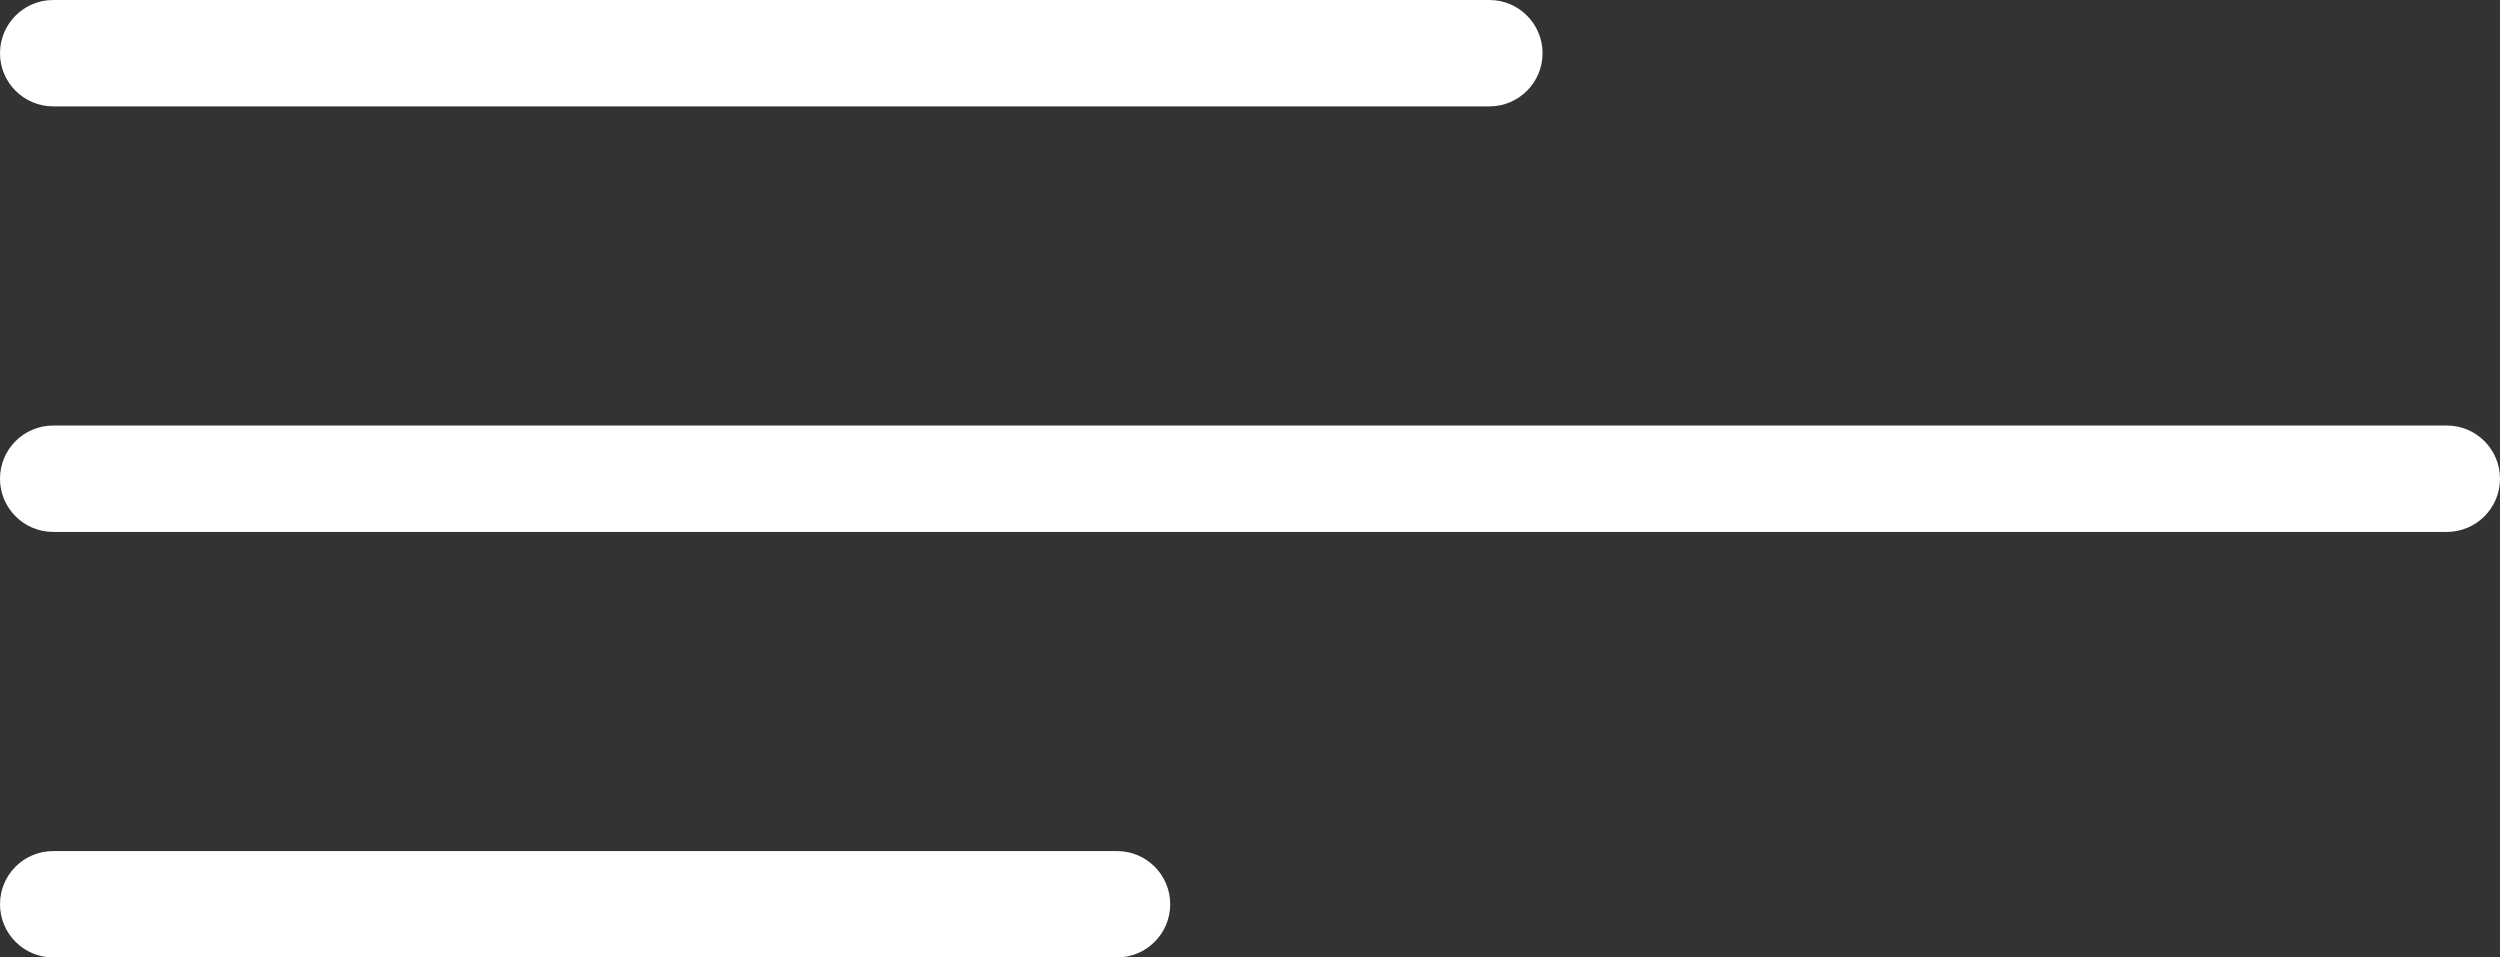 <svg
        xmlns="http://www.w3.org/2000/svg"
        xmlns:xlink="http://www.w3.org/1999/xlink"
        width="47px" height="18px">
    <rect width="100%" height="100%" fill="#333333" stroke="none"/>
    <path fill-rule="evenodd"  fill="rgb(255, 255, 255)"
          d="M46.000,10.000 L1.000,10.000 C0.448,10.000 -0.000,9.552 -0.000,9.000 C-0.000,8.448 0.448,8.000 1.000,8.000 L46.000,8.000 C46.552,8.000 47.000,8.448 47.000,9.000 C47.000,9.552 46.552,10.000 46.000,10.000 ZM28.000,2.000 L1.000,2.000 C0.448,2.000 -0.000,1.552 -0.000,1.000 C-0.000,0.448 0.448,-0.000 1.000,-0.000 L28.000,-0.000 C28.552,-0.000 29.000,0.448 29.000,1.000 C29.000,1.552 28.552,2.000 28.000,2.000 ZM1.000,16.000 L21.000,16.000 C21.552,16.000 22.000,16.447 22.000,17.000 C22.000,17.552 21.552,18.000 21.000,18.000 L1.000,18.000 C0.448,18.000 -0.000,17.552 -0.000,17.000 C-0.000,16.447 0.448,16.000 1.000,16.000 Z"/>
</svg>